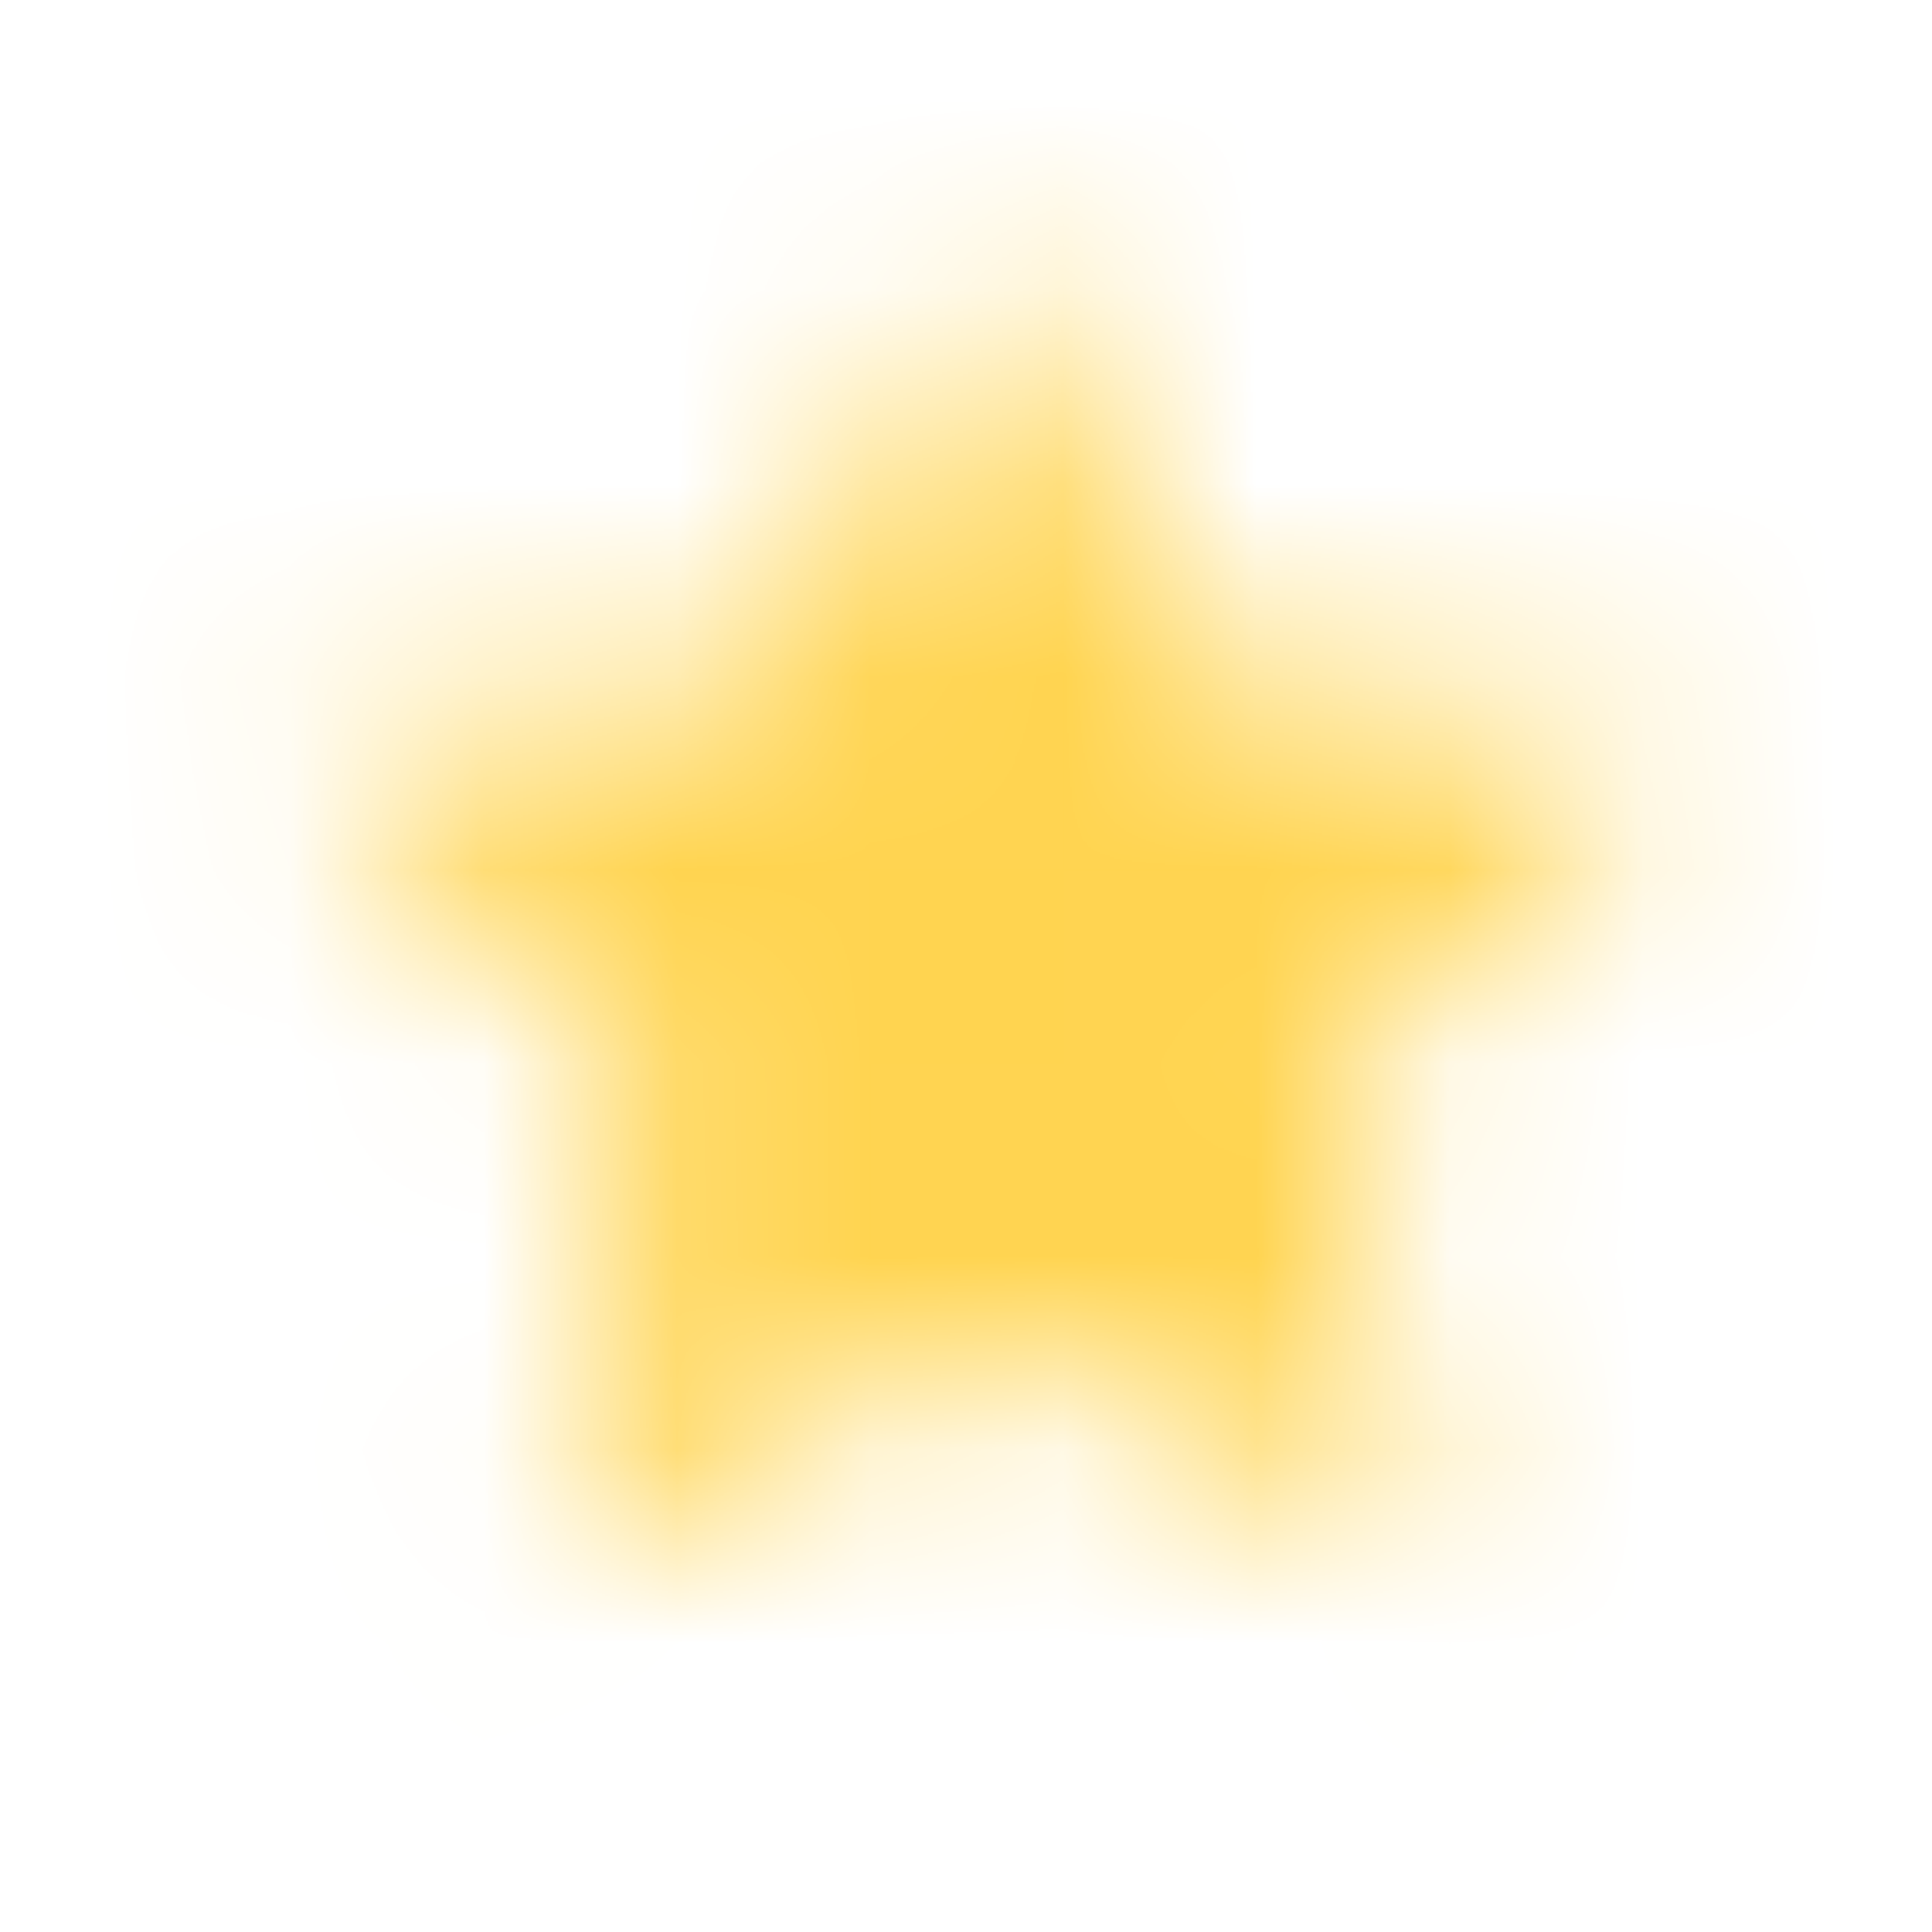 <svg width="10" height="10" viewBox="0 0 10 10" fill="none" xmlns="http://www.w3.org/2000/svg">
<mask id="path-1-inside-1_1_6574" fill="white">
<path fill-rule="evenodd" clip-rule="evenodd" d="M5.114 1.211L6.236 3.484L8.745 3.851L6.93 5.619L7.358 8.117L5.114 6.937L2.87 8.117L3.299 5.619L1.483 3.851L3.992 3.484L5.114 1.211Z"/>
</mask>
<path d="M5.114 1.211L9.021 -0.718C8.287 -2.205 6.773 -3.146 5.114 -3.146C3.456 -3.146 1.941 -2.205 1.207 -0.718L5.114 1.211ZM6.236 3.484L2.329 5.412C2.963 6.697 4.188 7.588 5.606 7.795L6.236 3.484ZM8.745 3.851L11.785 6.972C12.973 5.815 13.401 4.084 12.89 2.507C12.378 0.929 11.016 -0.221 9.375 -0.461L8.745 3.851ZM6.93 5.619L3.89 2.498C2.862 3.499 2.393 4.941 2.635 6.355L6.93 5.619ZM7.358 8.117L5.33 11.973C6.798 12.745 8.577 12.617 9.919 11.642C11.261 10.667 11.933 9.015 11.652 7.38L7.358 8.117ZM5.114 6.937L7.142 3.081C5.873 2.413 4.356 2.413 3.086 3.081L5.114 6.937ZM2.87 8.117L-1.424 7.38C-1.705 9.015 -1.032 10.667 0.309 11.642C1.651 12.617 3.43 12.745 4.898 11.973L2.87 8.117ZM3.299 5.619L7.593 6.355C7.836 4.941 7.367 3.499 6.339 2.498L3.299 5.619ZM1.483 3.851L0.853 -0.461C-0.788 -0.221 -2.15 0.929 -2.661 2.507C-3.173 4.084 -2.745 5.815 -1.557 6.972L1.483 3.851ZM3.992 3.484L4.622 7.795C6.04 7.588 7.265 6.697 7.899 5.412L3.992 3.484ZM1.207 3.139L2.329 5.412L10.143 1.555L9.021 -0.718L1.207 3.139ZM5.606 7.795L8.115 8.162L9.375 -0.461L6.866 -0.827L5.606 7.795ZM5.705 0.729L3.89 2.498L9.97 8.74L11.785 6.972L5.705 0.729ZM2.635 6.355L3.064 8.854L11.652 7.38L11.224 4.882L2.635 6.355ZM9.386 4.261L7.142 3.081L3.086 10.793L5.33 11.973L9.386 4.261ZM3.086 3.081L0.842 4.261L4.898 11.973L7.142 10.793L3.086 3.081ZM7.165 8.854L7.593 6.355L-0.996 4.882L-1.424 7.38L7.165 8.854ZM6.339 2.498L4.523 0.729L-1.557 6.972L0.259 8.74L6.339 2.498ZM2.113 8.162L4.622 7.795L3.362 -0.827L0.853 -0.461L2.113 8.162ZM7.899 5.412L9.021 3.139L1.207 -0.718L0.085 1.555L7.899 5.412Z" fill="#FFD450" mask="url(#path-1-inside-1_1_6574)"/>
</svg>
